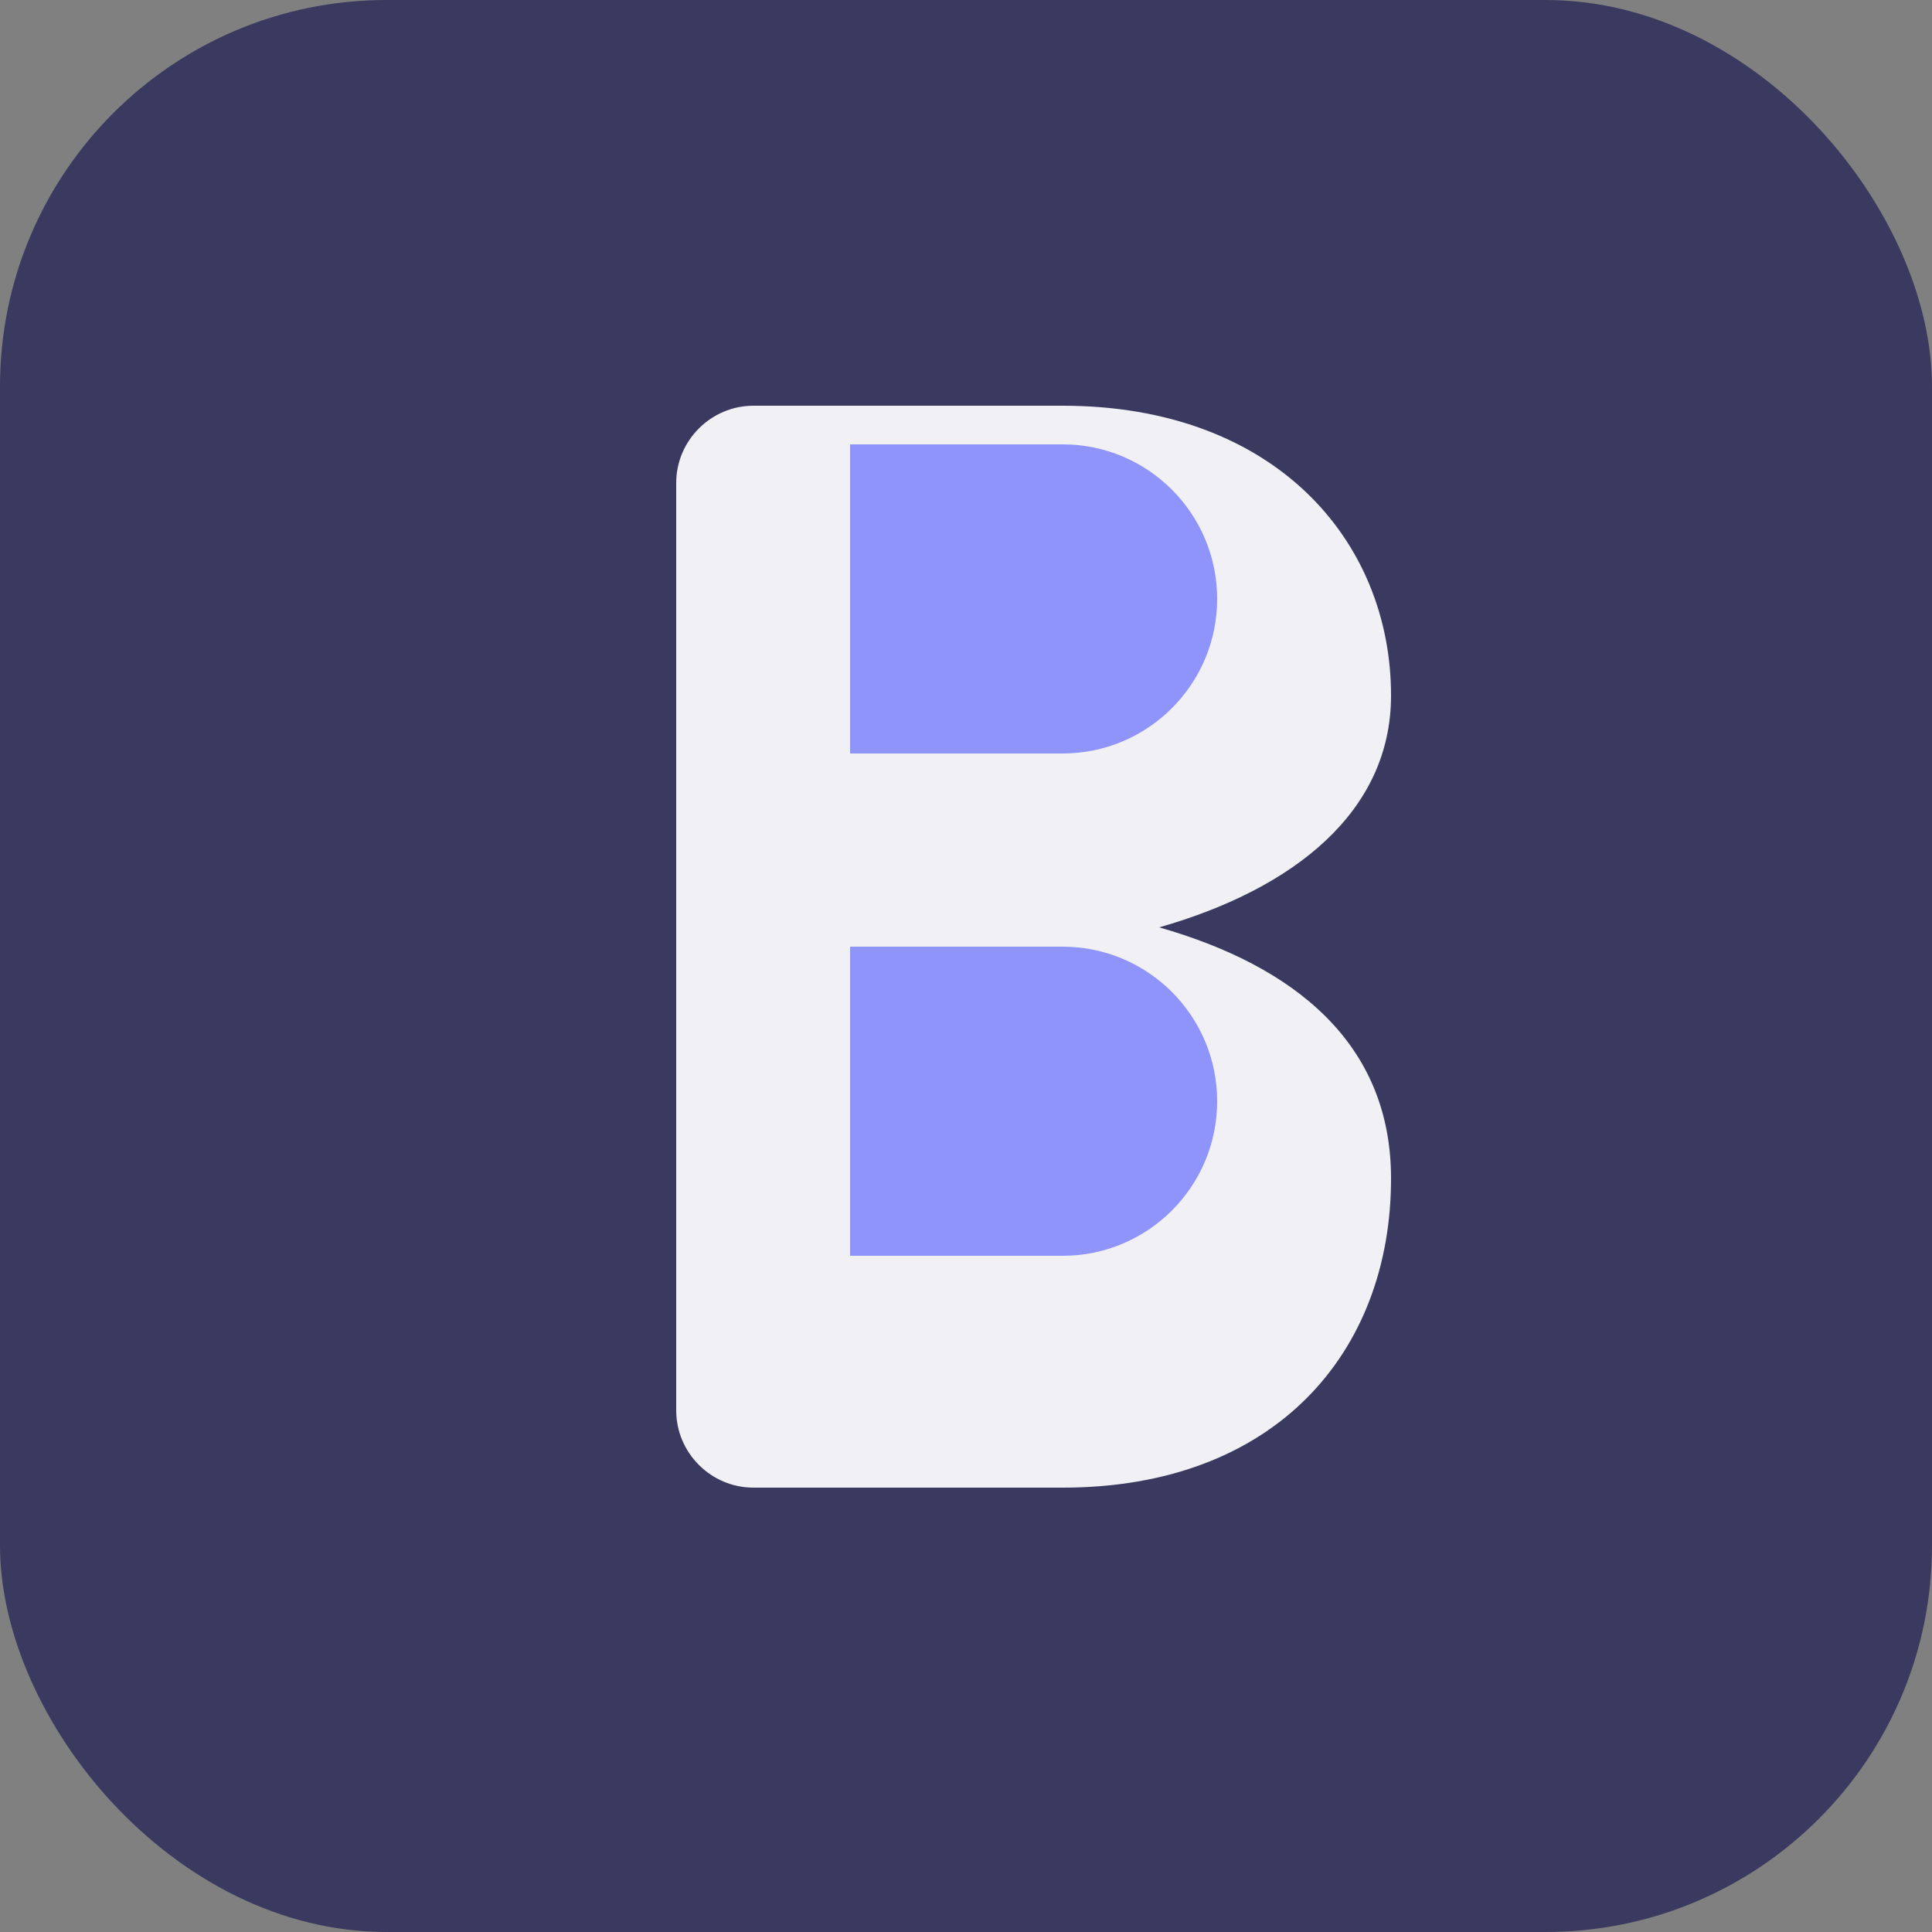 <svg width="100" height="100" viewBox="0 0 100 100" xmlns="http://www.w3.org/2000/svg" fill="none">
  <rect x="0" y="0" width="100" height="100" fill="#808080" stroke="none"/>
  <rect width="100" height="100" rx="20" fill="#3A3A60"/>
  <path d="M35 25C35 22.8 36.8 21 39 21H55C66 21 72 28 72 36C72 42 67 46 60 48C67 50 72 54 72 61C72 70 66 77 55 77H39C36.8 77 35 75.2 35 73V25Z" fill="#F0F0F5"/>
  <path d="M55 39C59.418 39 63 35.418 63 31C63 26.582 59.418 23 55 23H44V39H55Z" fill="#8F94FB"/>
  <path d="M55 65C59.418 65 63 61.418 63 57C63 52.582 59.418 49 55 49H44V65H55Z" fill="#8F94FB"/>
</svg>
